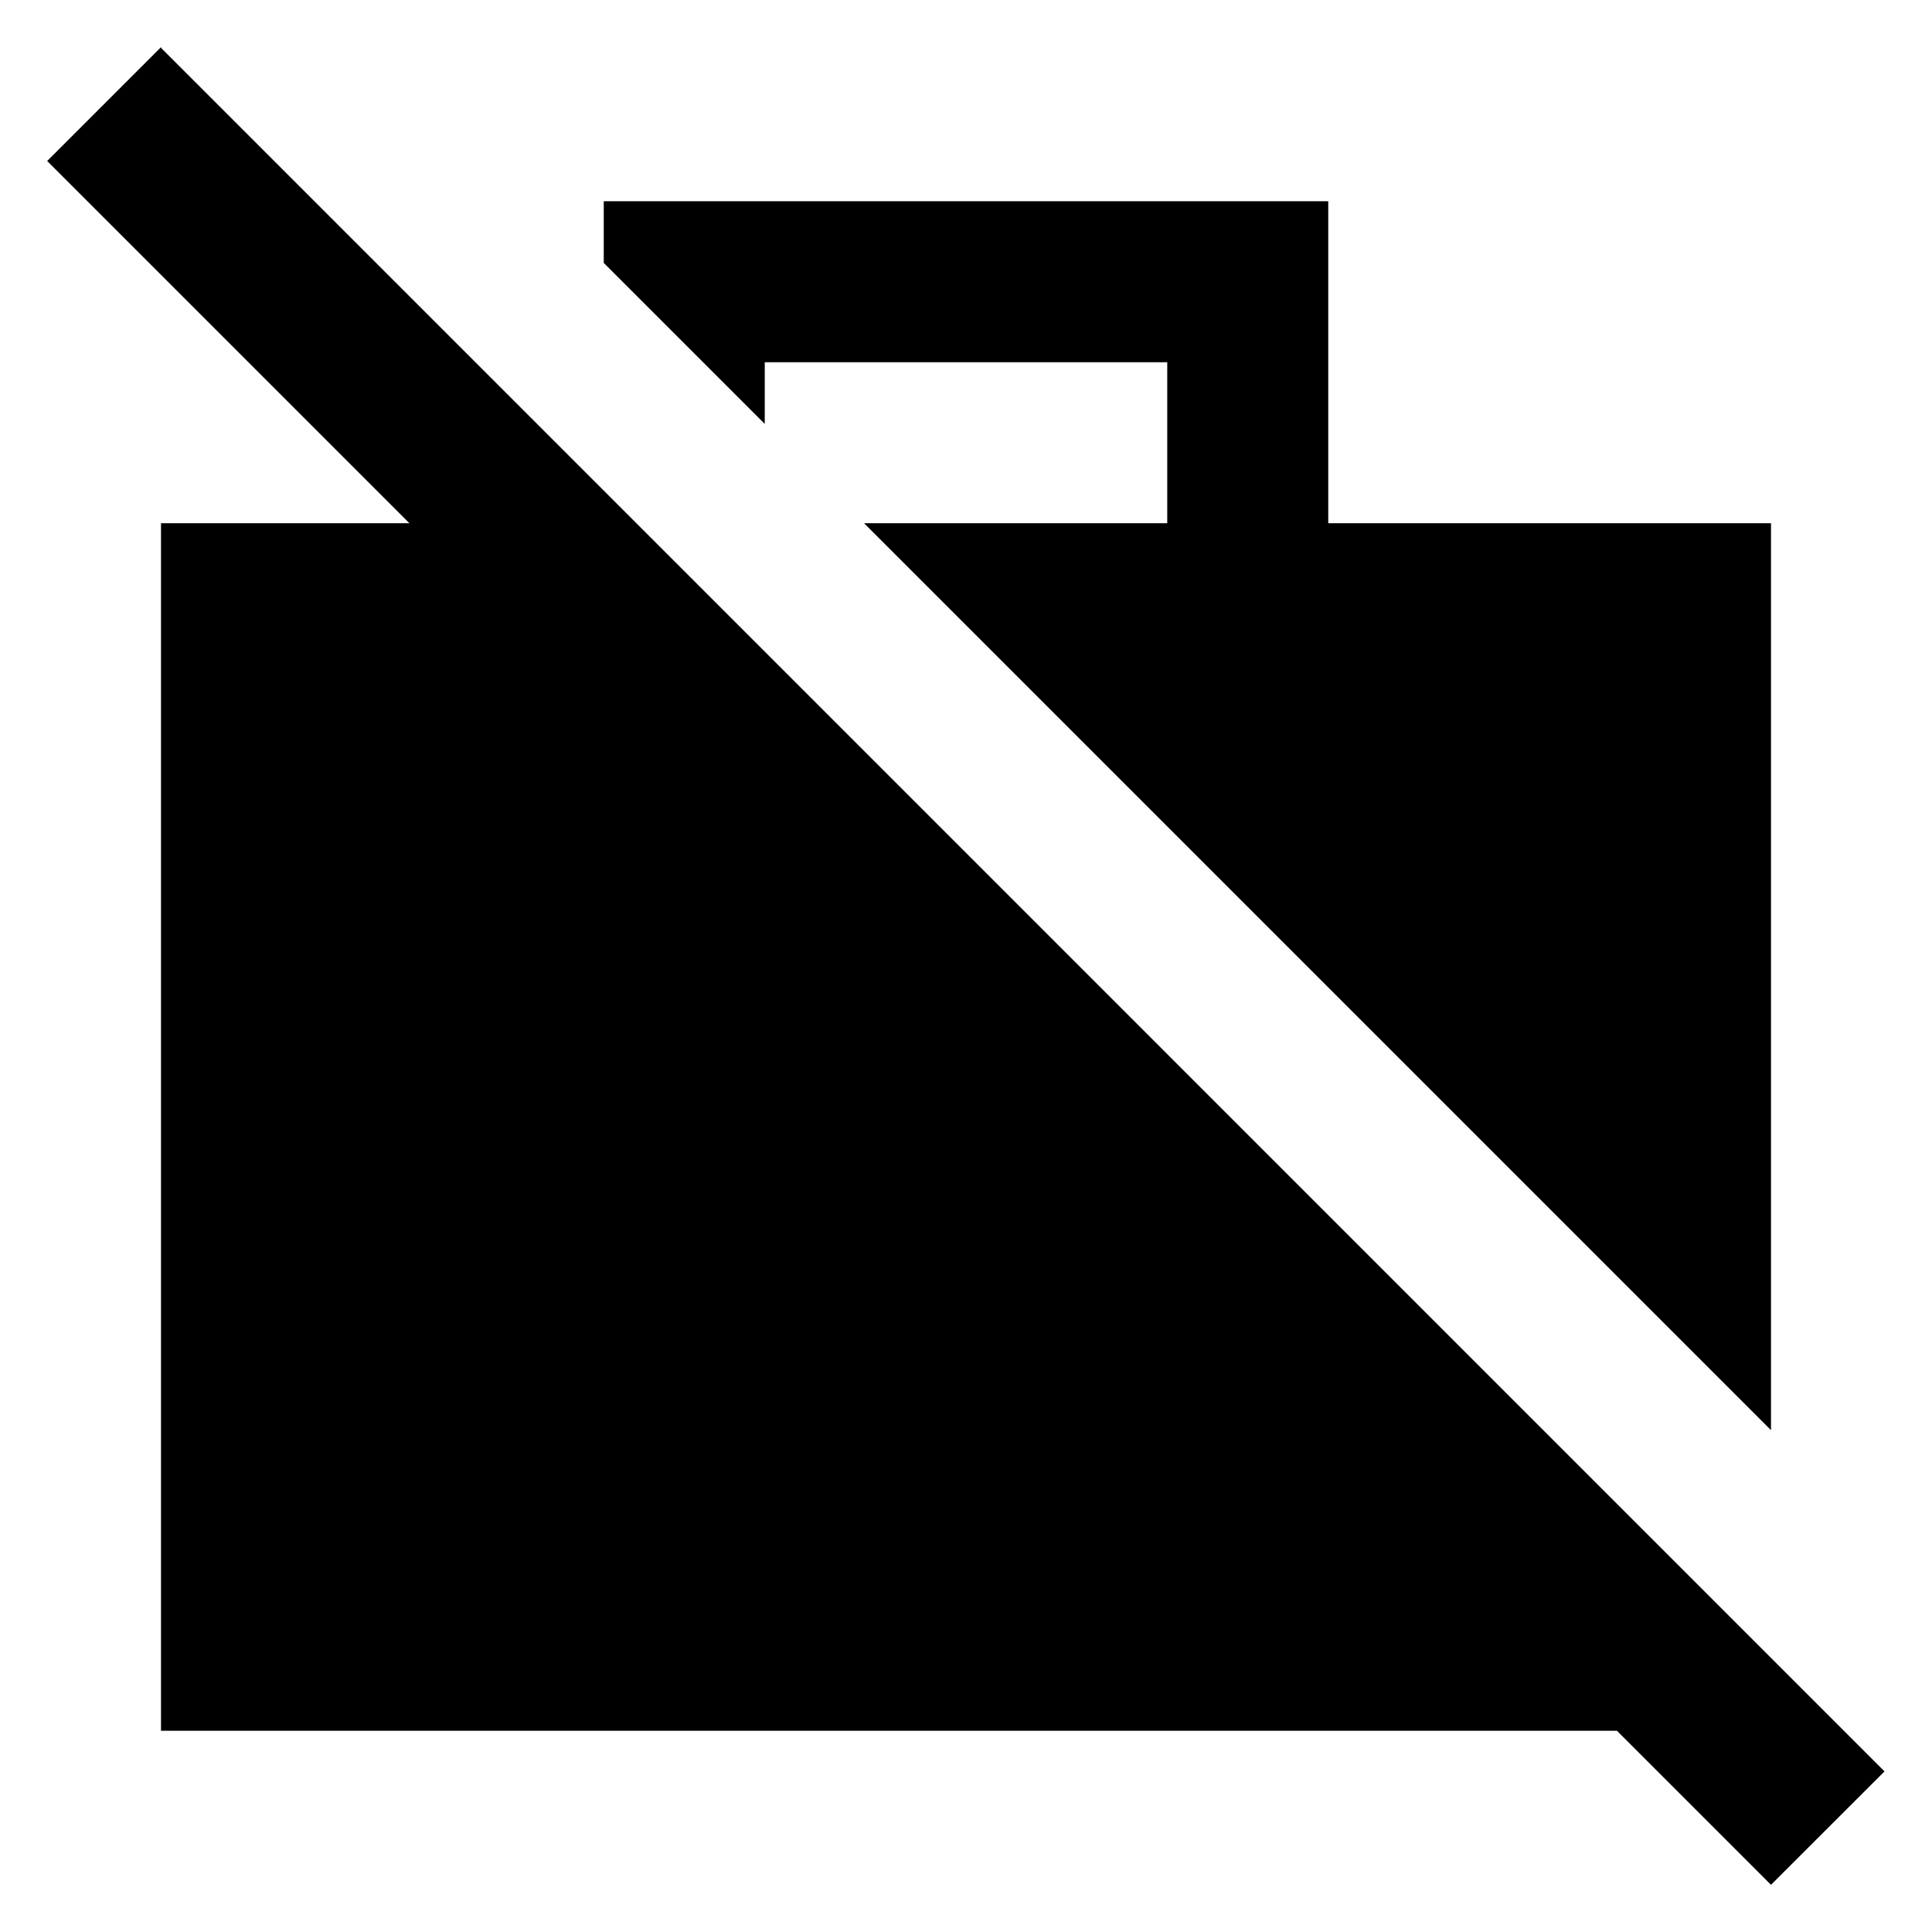 <svg width="24" height="24" viewBox="0 0 24 24" fill="none" xmlns="http://www.w3.org/2000/svg">
    <path
        d="M2.004 0.59L2 0.586L0.586 2L5.086 6.5H2V21.5H20.086L22 23.414L23.41 22.005L2 0.594L2.004 0.59Z"
        fill="black" />
    <path d="M22 17.766V6.5H16.5V2.5H7.5V3.266L9.5 5.266V4.5H14.5V6.5H10.734L22 17.766Z" fill="black" />
</svg>